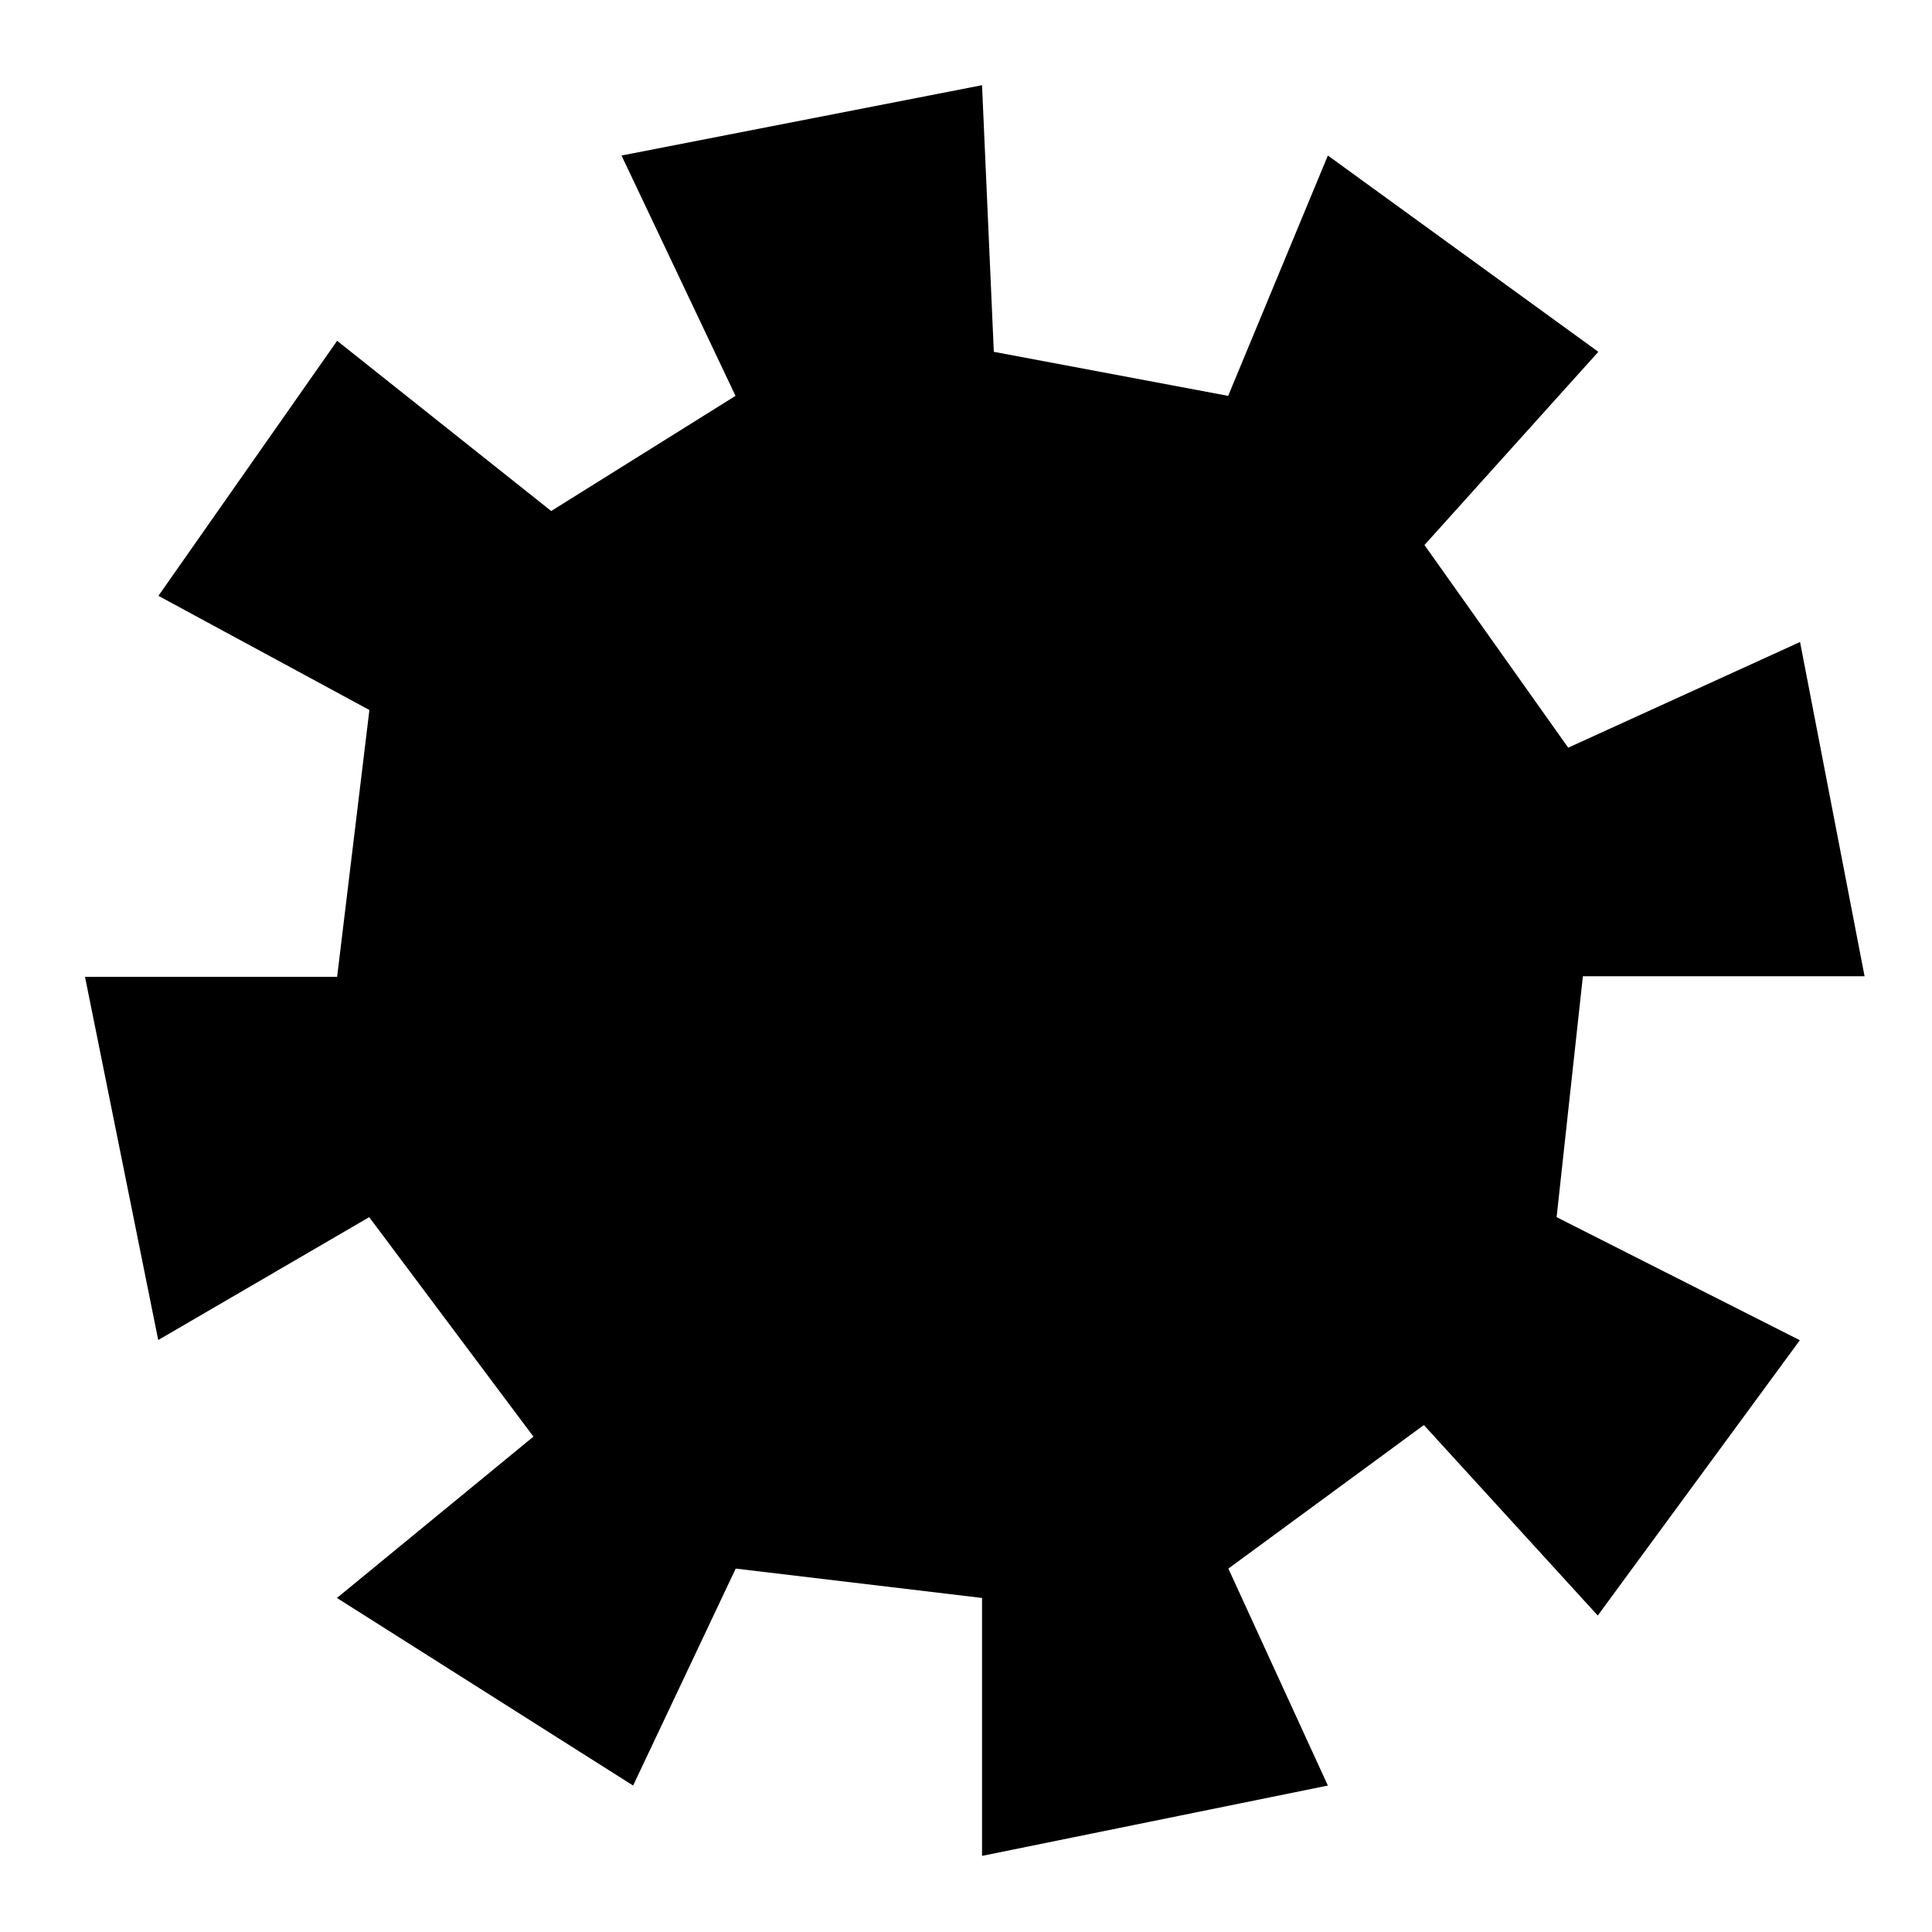 <svg  xmlns="http://www.w3.org/2000/svg" viewBox="0 0 100 100">
    <title>
        cog
    </title>
    <circle class="cls-1" cx="50.37" cy="50.5" r="17.23"/>
    <path id="Path_23" data-name="Path 23" class="cls-1" d="M38.07,20.49,32.17,8.05,50.83,4.41l.61,13.8,12.13,2.28L68.73,8.05l14,10.16-9,10L81.17,38.7l12-5.47,3.34,17.3H81.93L80.57,63l12.59,6.37L82.7,83.62l-9-9.86L63.58,81.19l5.15,11.23-17.9,3.64V82.71L38.08,81.19,32.77,92.42,17.44,82.71l10.17-8.35L19.11,63,8.19,69.36,4.4,50.56H17.45l1.67-13.81L8.2,30.84l9.25-13.2,11.08,8.81Z"/>
</svg>
